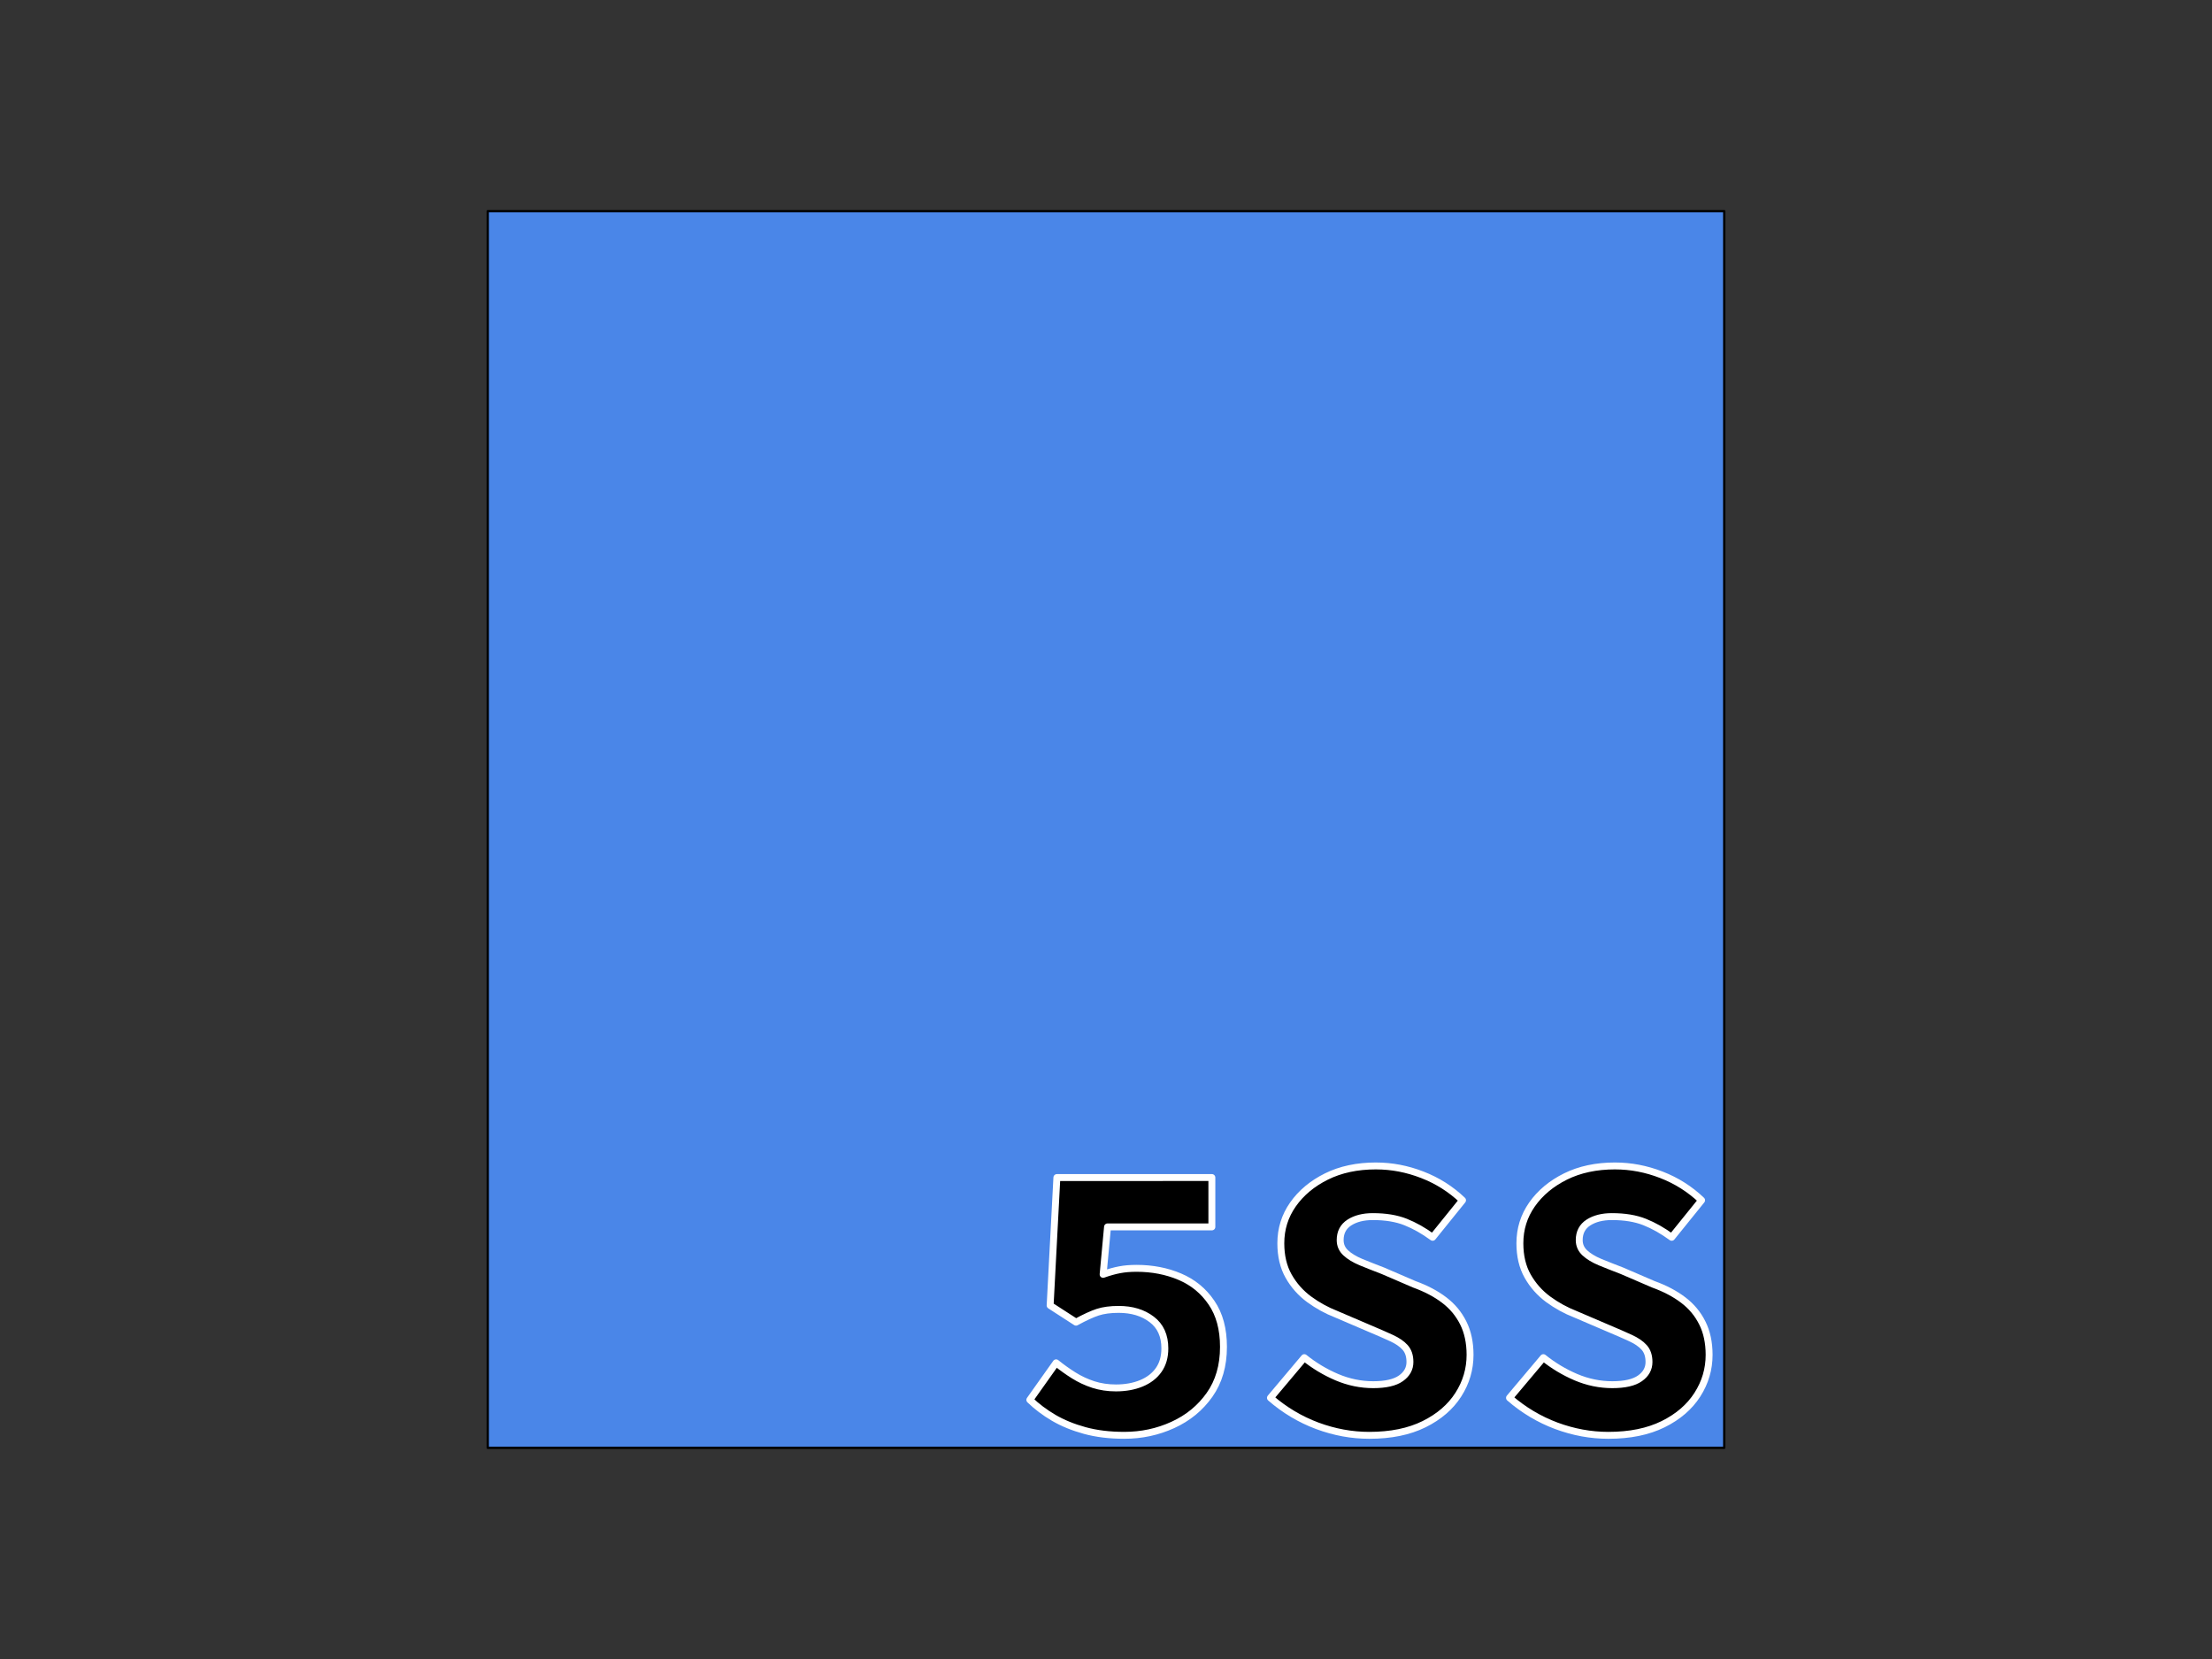 <svg version="1.1" class="ri ri-5ss" viewBox="0.0 0.0 960.0 720.0" fill="none" stroke="none" stroke-linecap="square" stroke-miterlimit="10" xmlns:xlink="http://www.w3.org/1999/xlink" xmlns="http://www.w3.org/2000/svg"><rect x="0.0" y="0.0" width="960.0" height="720.0" fill="#333333" stroke="none"/><clipPath id="p.0"><path d="m0 0l960.0 0l0 720.0l-960.0 0l0 -720.0z" clip-rule="nonzero"/></clipPath><g clip-path="url(#p.0)"><path fill="#000000" fill-opacity="0.0" d="m0 0l960.0 0l0 720.0l-960.0 0z" fill-rule="evenodd"/><path fill="#4a86e8" d="m211.685 91.638l536.63 0l0 536.724l-536.63 0z" fill-rule="evenodd"/><path stroke="#000000" stroke-width="1.0" stroke-linejoin="round" stroke-linecap="butt" d="m211.685 91.638l536.63 0l0 536.724l-536.63 0z" fill-rule="evenodd"/><path fill="#000000" d="m458.679 511.054l-2.927 55.5l11.23 7.261c3.809 -2.083 6.952 -3.527 9.428 -4.334c2.477 -0.807 5.507 -1.21 9.091 -1.21c5.76 0 10.535 1.445 14.325 4.334c3.809 2.871 5.713 7.074 5.713 12.609c0 3.696 -0.891 6.811 -2.674 9.344c-1.782 2.533 -4.287 4.466 -7.514 5.798c-3.227 1.332 -6.914 1.998 -11.061 1.998c-3.471 0 -6.736 -0.488 -9.794 -1.464c-3.04 -0.994 -5.892 -2.327 -8.556 -3.997c-2.646 -1.67 -5.179 -3.48 -7.599 -5.432l-11.398 16.07c2.983 2.889 6.436 5.488 10.357 7.796c3.921 2.289 8.415 4.128 13.481 5.516c5.085 1.388 10.798 2.083 17.14 2.083c7.486 0 14.513 -1.501 21.08 -4.503c6.586 -3.002 11.896 -7.355 15.93 -13.059c4.034 -5.704 6.051 -12.646 6.051 -20.827c0 -7.73 -1.736 -14.128 -5.207 -19.194c-3.452 -5.085 -8.031 -8.837 -13.734 -11.258c-5.704 -2.42 -11.961 -3.631 -18.772 -3.631c-2.758 0 -5.207 0.206 -7.346 0.619c-2.139 0.394 -4.531 1.06 -7.177 1.998l1.914 -20.602l45.284 0l0 -21.418z" fill-rule="evenodd"/><path fill="#000000" d="m597.188 506.016c-8.181 0 -15.357 1.529 -21.53 4.588c-6.154 3.058 -10.995 7.102 -14.522 12.13c-3.509 5.01 -5.263 10.62 -5.263 16.83c0 5.535 1.126 10.291 3.377 14.269c2.252 3.978 5.216 7.327 8.894 10.047c3.696 2.702 7.618 4.86 11.764 6.473l14.522 6.22c3.584 1.501 6.698 2.861 9.344 4.081c2.646 1.201 4.663 2.58 6.051 4.137c1.388 1.557 2.083 3.659 2.083 6.304c0 2.889 -1.304 5.254 -3.912 7.092c-2.589 1.839 -6.595 2.758 -12.018 2.758c-5.404 0 -10.676 -1.088 -15.817 -3.265c-5.122 -2.195 -9.822 -5.019 -14.1 -8.471l-14.691 17.449c6.117 5.31 12.89 9.353 20.32 12.13c7.43 2.758 14.954 4.137 22.572 4.137c9.344 0 17.271 -1.614 23.782 -4.841c6.511 -3.227 11.464 -7.496 14.86 -12.806c3.396 -5.31 5.094 -11.07 5.094 -17.281c0 -5.31 -0.985 -9.926 -2.955 -13.847c-1.951 -3.921 -4.709 -7.233 -8.274 -9.935c-3.565 -2.721 -7.89 -5 -12.974 -6.839l-13.65 -5.882c-3.584 -1.37 -6.764 -2.627 -9.541 -3.771c-2.758 -1.163 -4.944 -2.495 -6.558 -3.996c-1.614 -1.501 -2.42 -3.349 -2.42 -5.544c0 -3.34 1.323 -5.873 3.968 -7.599c2.664 -1.726 6.07 -2.589 10.216 -2.589c5.535 0 10.263 0.779 14.185 2.336c3.921 1.557 7.843 3.771 11.764 6.642l12.974 -16.07c-5.085 -4.841 -10.911 -8.528 -17.478 -11.061c-6.567 -2.552 -13.256 -3.828 -20.067 -3.828z" fill-rule="evenodd"/><path fill="#000000" d="m700.939 506.016c-8.181 0 -15.357 1.529 -21.53 4.588c-6.154 3.058 -10.995 7.102 -14.522 12.13c-3.509 5.01 -5.263 10.62 -5.263 16.83c0 5.535 1.126 10.291 3.377 14.269c2.252 3.978 5.216 7.327 8.894 10.047c3.696 2.702 7.618 4.86 11.764 6.473l14.522 6.22c3.584 1.501 6.698 2.861 9.344 4.081c2.646 1.201 4.663 2.58 6.051 4.137c1.388 1.557 2.083 3.659 2.083 6.304c0 2.889 -1.304 5.254 -3.912 7.092c-2.589 1.839 -6.595 2.758 -12.018 2.758c-5.404 0 -10.676 -1.088 -15.817 -3.265c-5.122 -2.195 -9.822 -5.019 -14.1 -8.471l-14.691 17.449c6.117 5.31 12.89 9.353 20.32 12.13c7.43 2.758 14.954 4.137 22.572 4.137c9.344 0 17.271 -1.614 23.782 -4.841c6.511 -3.227 11.464 -7.496 14.86 -12.806c3.396 -5.31 5.094 -11.07 5.094 -17.281c0 -5.31 -0.985 -9.926 -2.955 -13.847c-1.951 -3.921 -4.709 -7.233 -8.274 -9.935c-3.565 -2.721 -7.89 -5 -12.974 -6.839l-13.65 -5.882c-3.584 -1.37 -6.764 -2.627 -9.541 -3.771c-2.758 -1.163 -4.944 -2.495 -6.558 -3.996c-1.614 -1.501 -2.42 -3.349 -2.42 -5.544c0 -3.34 1.323 -5.873 3.968 -7.599c2.664 -1.726 6.07 -2.589 10.216 -2.589c5.535 0 10.263 0.779 14.185 2.336c3.921 1.557 7.843 3.771 11.764 6.642l12.974 -16.07c-5.085 -4.841 -10.911 -8.528 -17.478 -11.061c-6.567 -2.552 -13.256 -3.828 -20.067 -3.828z" fill-rule="evenodd"/><path stroke="#ffffff" stroke-width="3.0" stroke-linejoin="round" stroke-linecap="butt" d="m458.679 511.054l-2.927 55.5l11.23 7.261c3.809 -2.083 6.952 -3.527 9.428 -4.334c2.477 -0.807 5.507 -1.21 9.091 -1.21c5.76 0 10.535 1.445 14.325 4.334c3.809 2.871 5.713 7.074 5.713 12.609c0 3.696 -0.891 6.811 -2.674 9.344c-1.782 2.533 -4.287 4.466 -7.514 5.798c-3.227 1.332 -6.914 1.998 -11.061 1.998c-3.471 0 -6.736 -0.488 -9.794 -1.464c-3.04 -0.994 -5.892 -2.327 -8.556 -3.997c-2.646 -1.67 -5.179 -3.48 -7.599 -5.432l-11.398 16.07c2.983 2.889 6.436 5.488 10.357 7.796c3.921 2.289 8.415 4.128 13.481 5.516c5.085 1.388 10.798 2.083 17.14 2.083c7.486 0 14.513 -1.501 21.08 -4.503c6.586 -3.002 11.896 -7.355 15.93 -13.059c4.034 -5.704 6.051 -12.646 6.051 -20.827c0 -7.73 -1.736 -14.128 -5.207 -19.194c-3.452 -5.085 -8.031 -8.837 -13.734 -11.258c-5.704 -2.42 -11.961 -3.631 -18.772 -3.631c-2.758 0 -5.207 0.206 -7.346 0.619c-2.139 0.394 -4.531 1.06 -7.177 1.998l1.914 -20.602l45.284 0l0 -21.418z" fill-rule="evenodd"/><path stroke="#ffffff" stroke-width="3.0" stroke-linejoin="round" stroke-linecap="butt" d="m597.188 506.016c-8.181 0 -15.357 1.529 -21.53 4.588c-6.154 3.058 -10.995 7.102 -14.522 12.13c-3.509 5.01 -5.263 10.62 -5.263 16.83c0 5.535 1.126 10.291 3.377 14.269c2.252 3.978 5.216 7.327 8.894 10.047c3.696 2.702 7.618 4.86 11.764 6.473l14.522 6.22c3.584 1.501 6.698 2.861 9.344 4.081c2.646 1.201 4.663 2.58 6.051 4.137c1.388 1.557 2.083 3.659 2.083 6.304c0 2.889 -1.304 5.254 -3.912 7.092c-2.589 1.839 -6.595 2.758 -12.018 2.758c-5.404 0 -10.676 -1.088 -15.817 -3.265c-5.122 -2.195 -9.822 -5.019 -14.1 -8.471l-14.691 17.449c6.117 5.31 12.89 9.353 20.32 12.13c7.43 2.758 14.954 4.137 22.572 4.137c9.344 0 17.271 -1.614 23.782 -4.841c6.511 -3.227 11.464 -7.496 14.86 -12.806c3.396 -5.31 5.094 -11.07 5.094 -17.281c0 -5.31 -0.985 -9.926 -2.955 -13.847c-1.951 -3.921 -4.709 -7.233 -8.274 -9.935c-3.565 -2.721 -7.89 -5 -12.974 -6.839l-13.65 -5.882c-3.584 -1.37 -6.764 -2.627 -9.541 -3.771c-2.758 -1.163 -4.944 -2.495 -6.558 -3.996c-1.614 -1.501 -2.42 -3.349 -2.42 -5.544c0 -3.34 1.323 -5.873 3.968 -7.599c2.664 -1.726 6.07 -2.589 10.216 -2.589c5.535 0 10.263 0.779 14.185 2.336c3.921 1.557 7.843 3.771 11.764 6.642l12.974 -16.07c-5.085 -4.841 -10.911 -8.528 -17.478 -11.061c-6.567 -2.552 -13.256 -3.828 -20.067 -3.828z" fill-rule="evenodd"/><path stroke="#ffffff" stroke-width="3.0" stroke-linejoin="round" stroke-linecap="butt" d="m700.939 506.016c-8.181 0 -15.357 1.529 -21.53 4.588c-6.154 3.058 -10.995 7.102 -14.522 12.13c-3.509 5.01 -5.263 10.62 -5.263 16.83c0 5.535 1.126 10.291 3.377 14.269c2.252 3.978 5.216 7.327 8.894 10.047c3.696 2.702 7.618 4.86 11.764 6.473l14.522 6.22c3.584 1.501 6.698 2.861 9.344 4.081c2.646 1.201 4.663 2.58 6.051 4.137c1.388 1.557 2.083 3.659 2.083 6.304c0 2.889 -1.304 5.254 -3.912 7.092c-2.589 1.839 -6.595 2.758 -12.018 2.758c-5.404 0 -10.676 -1.088 -15.817 -3.265c-5.122 -2.195 -9.822 -5.019 -14.1 -8.471l-14.691 17.449c6.117 5.31 12.89 9.353 20.32 12.13c7.43 2.758 14.954 4.137 22.572 4.137c9.344 0 17.271 -1.614 23.782 -4.841c6.511 -3.227 11.464 -7.496 14.86 -12.806c3.396 -5.31 5.094 -11.07 5.094 -17.281c0 -5.31 -0.985 -9.926 -2.955 -13.847c-1.951 -3.921 -4.709 -7.233 -8.274 -9.935c-3.565 -2.721 -7.89 -5 -12.974 -6.839l-13.65 -5.882c-3.584 -1.37 -6.764 -2.627 -9.541 -3.771c-2.758 -1.163 -4.944 -2.495 -6.558 -3.996c-1.614 -1.501 -2.42 -3.349 -2.42 -5.544c0 -3.34 1.323 -5.873 3.968 -7.599c2.664 -1.726 6.07 -2.589 10.216 -2.589c5.535 0 10.263 0.779 14.185 2.336c3.921 1.557 7.843 3.771 11.764 6.642l12.974 -16.07c-5.085 -4.841 -10.911 -8.528 -17.478 -11.061c-6.567 -2.552 -13.256 -3.828 -20.067 -3.828z" fill-rule="evenodd"/></g></svg>
